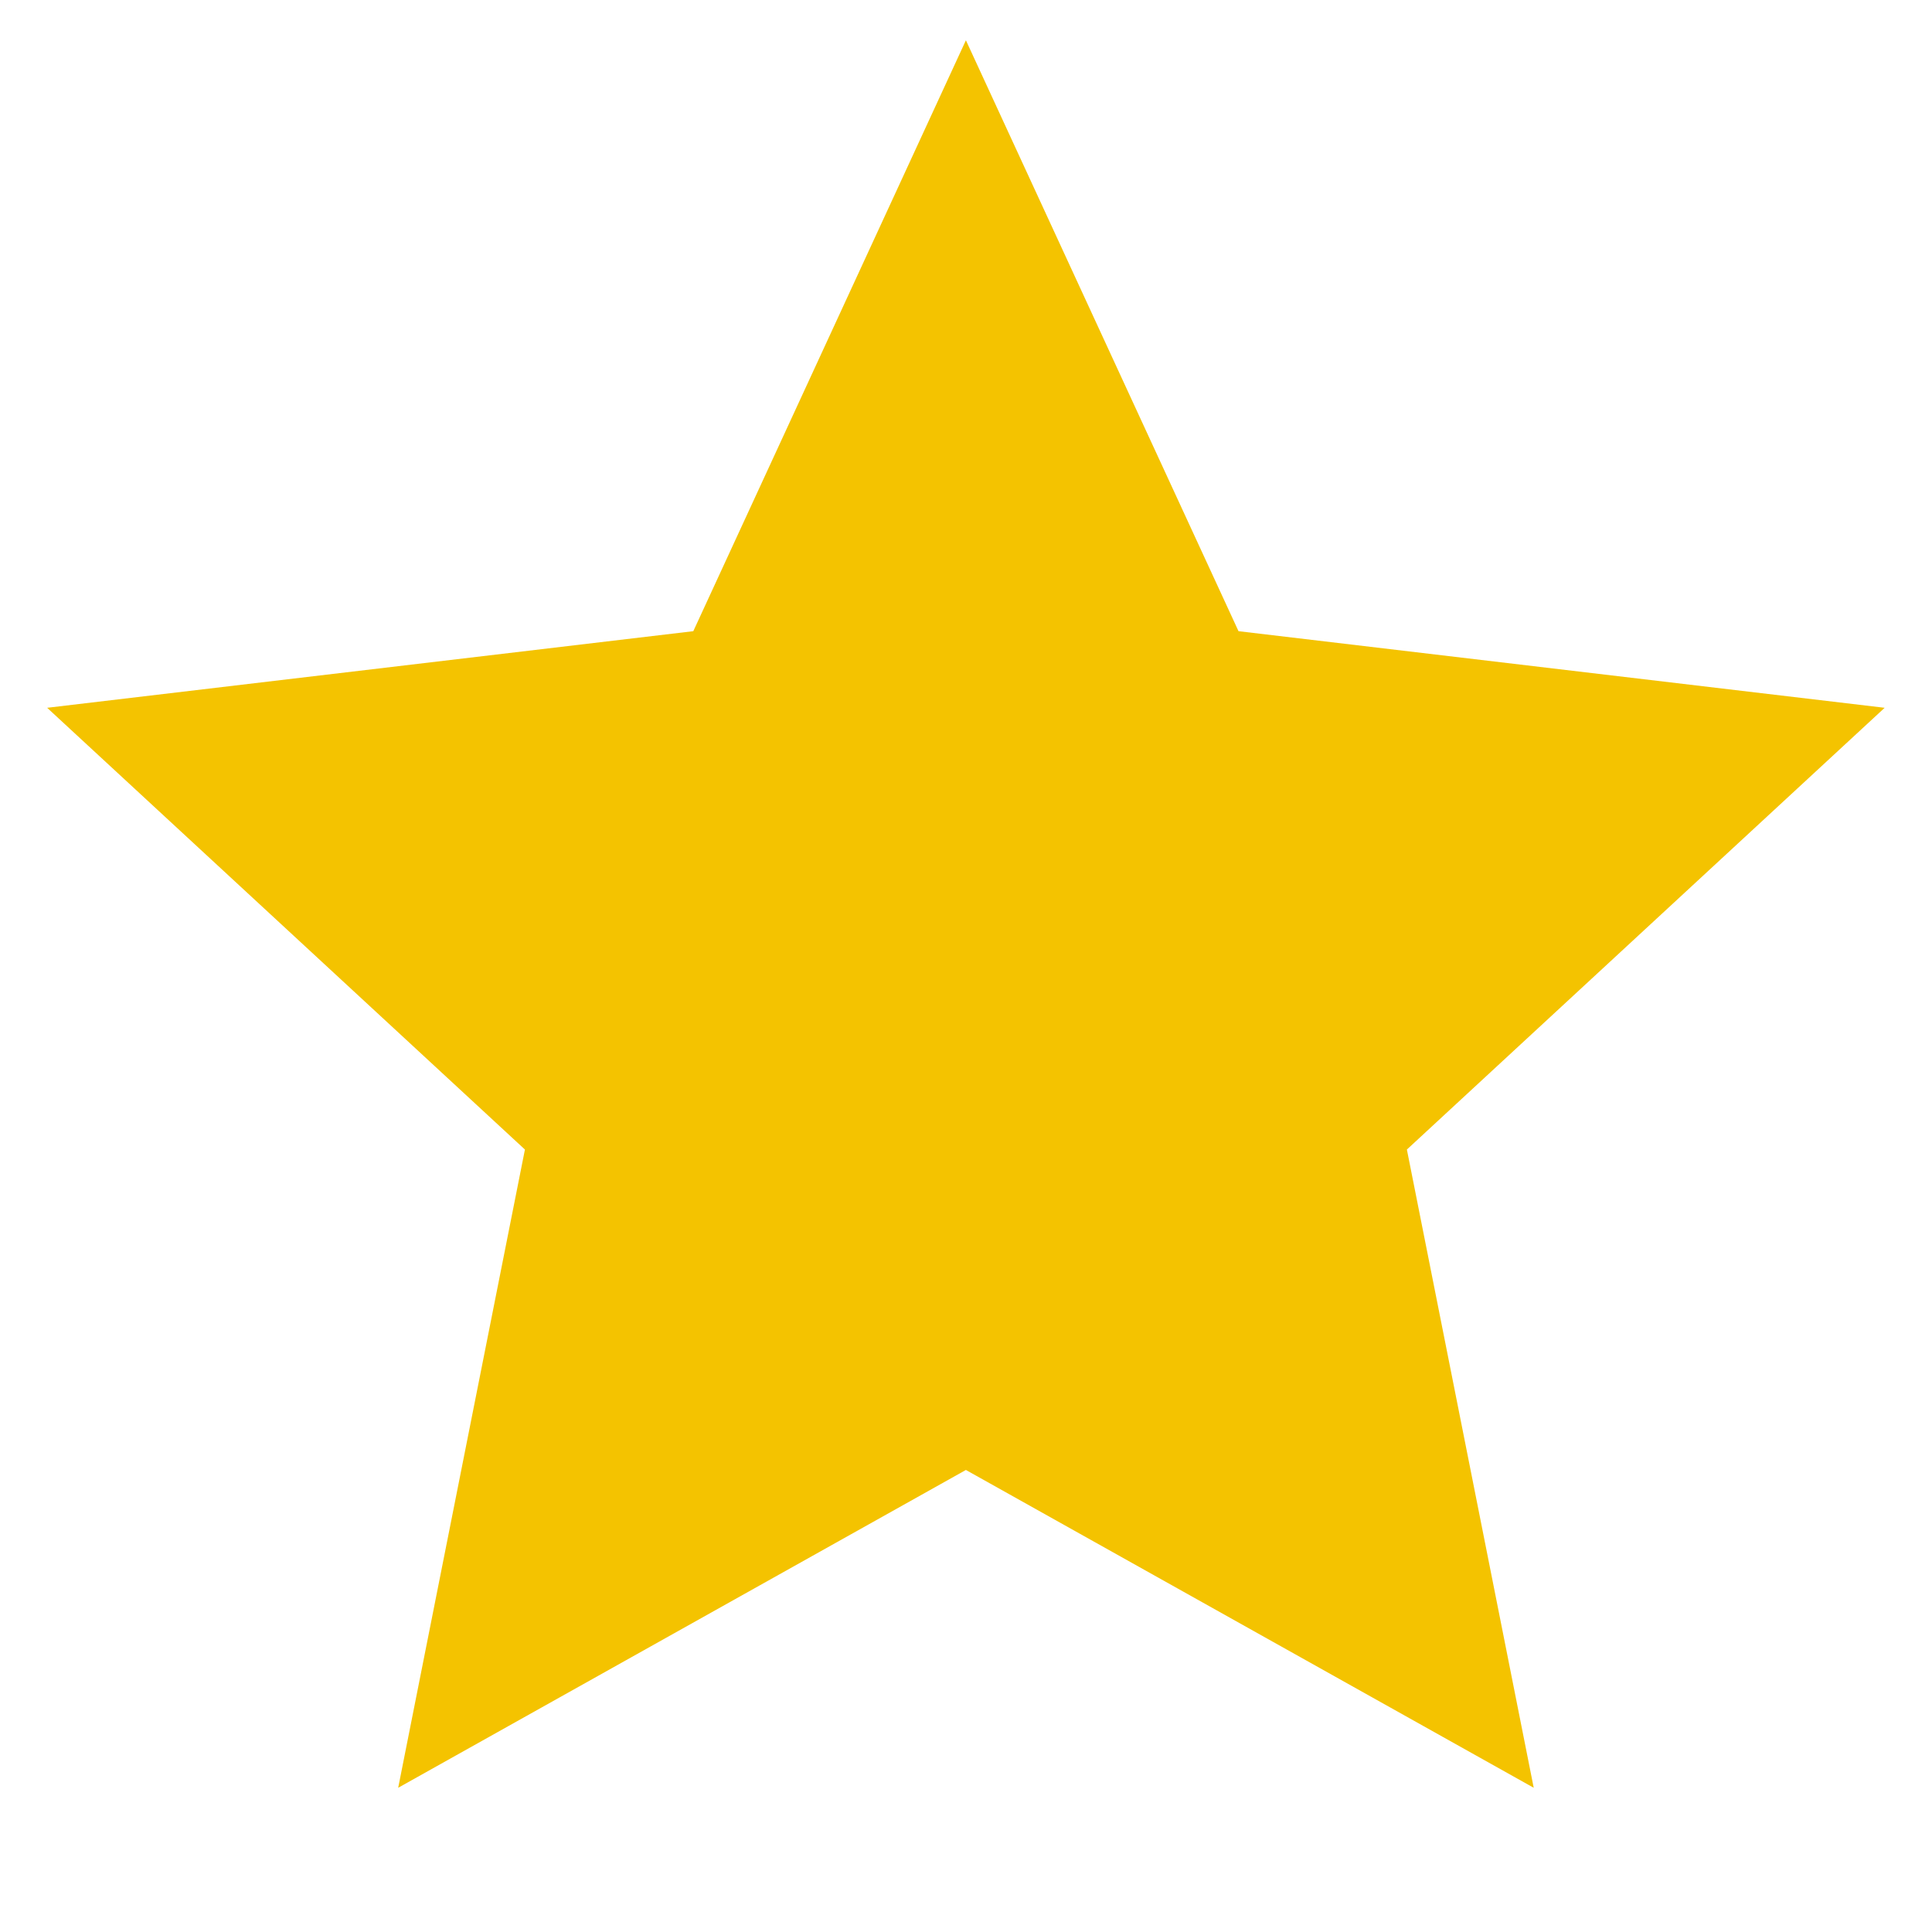 <svg width="20" height="20" viewBox="0 0 20 20" fill="none" xmlns="http://www.w3.org/2000/svg">
<g clip-path="url(#clip0_1_1640)">
<path d="M9.999 15.217L4.122 18.507L5.434 11.9L0.488 7.327L7.177 6.534L9.999 0.417L12.821 6.534L19.51 7.327L14.564 11.9L15.877 18.507L9.999 15.217Z" fill="#F4C300"/>
</g>
<defs>
<clipPath id="clip0_1_1640">
<rect width="20" height="20" fill="white"/>
</clipPath>
</defs>
</svg>
